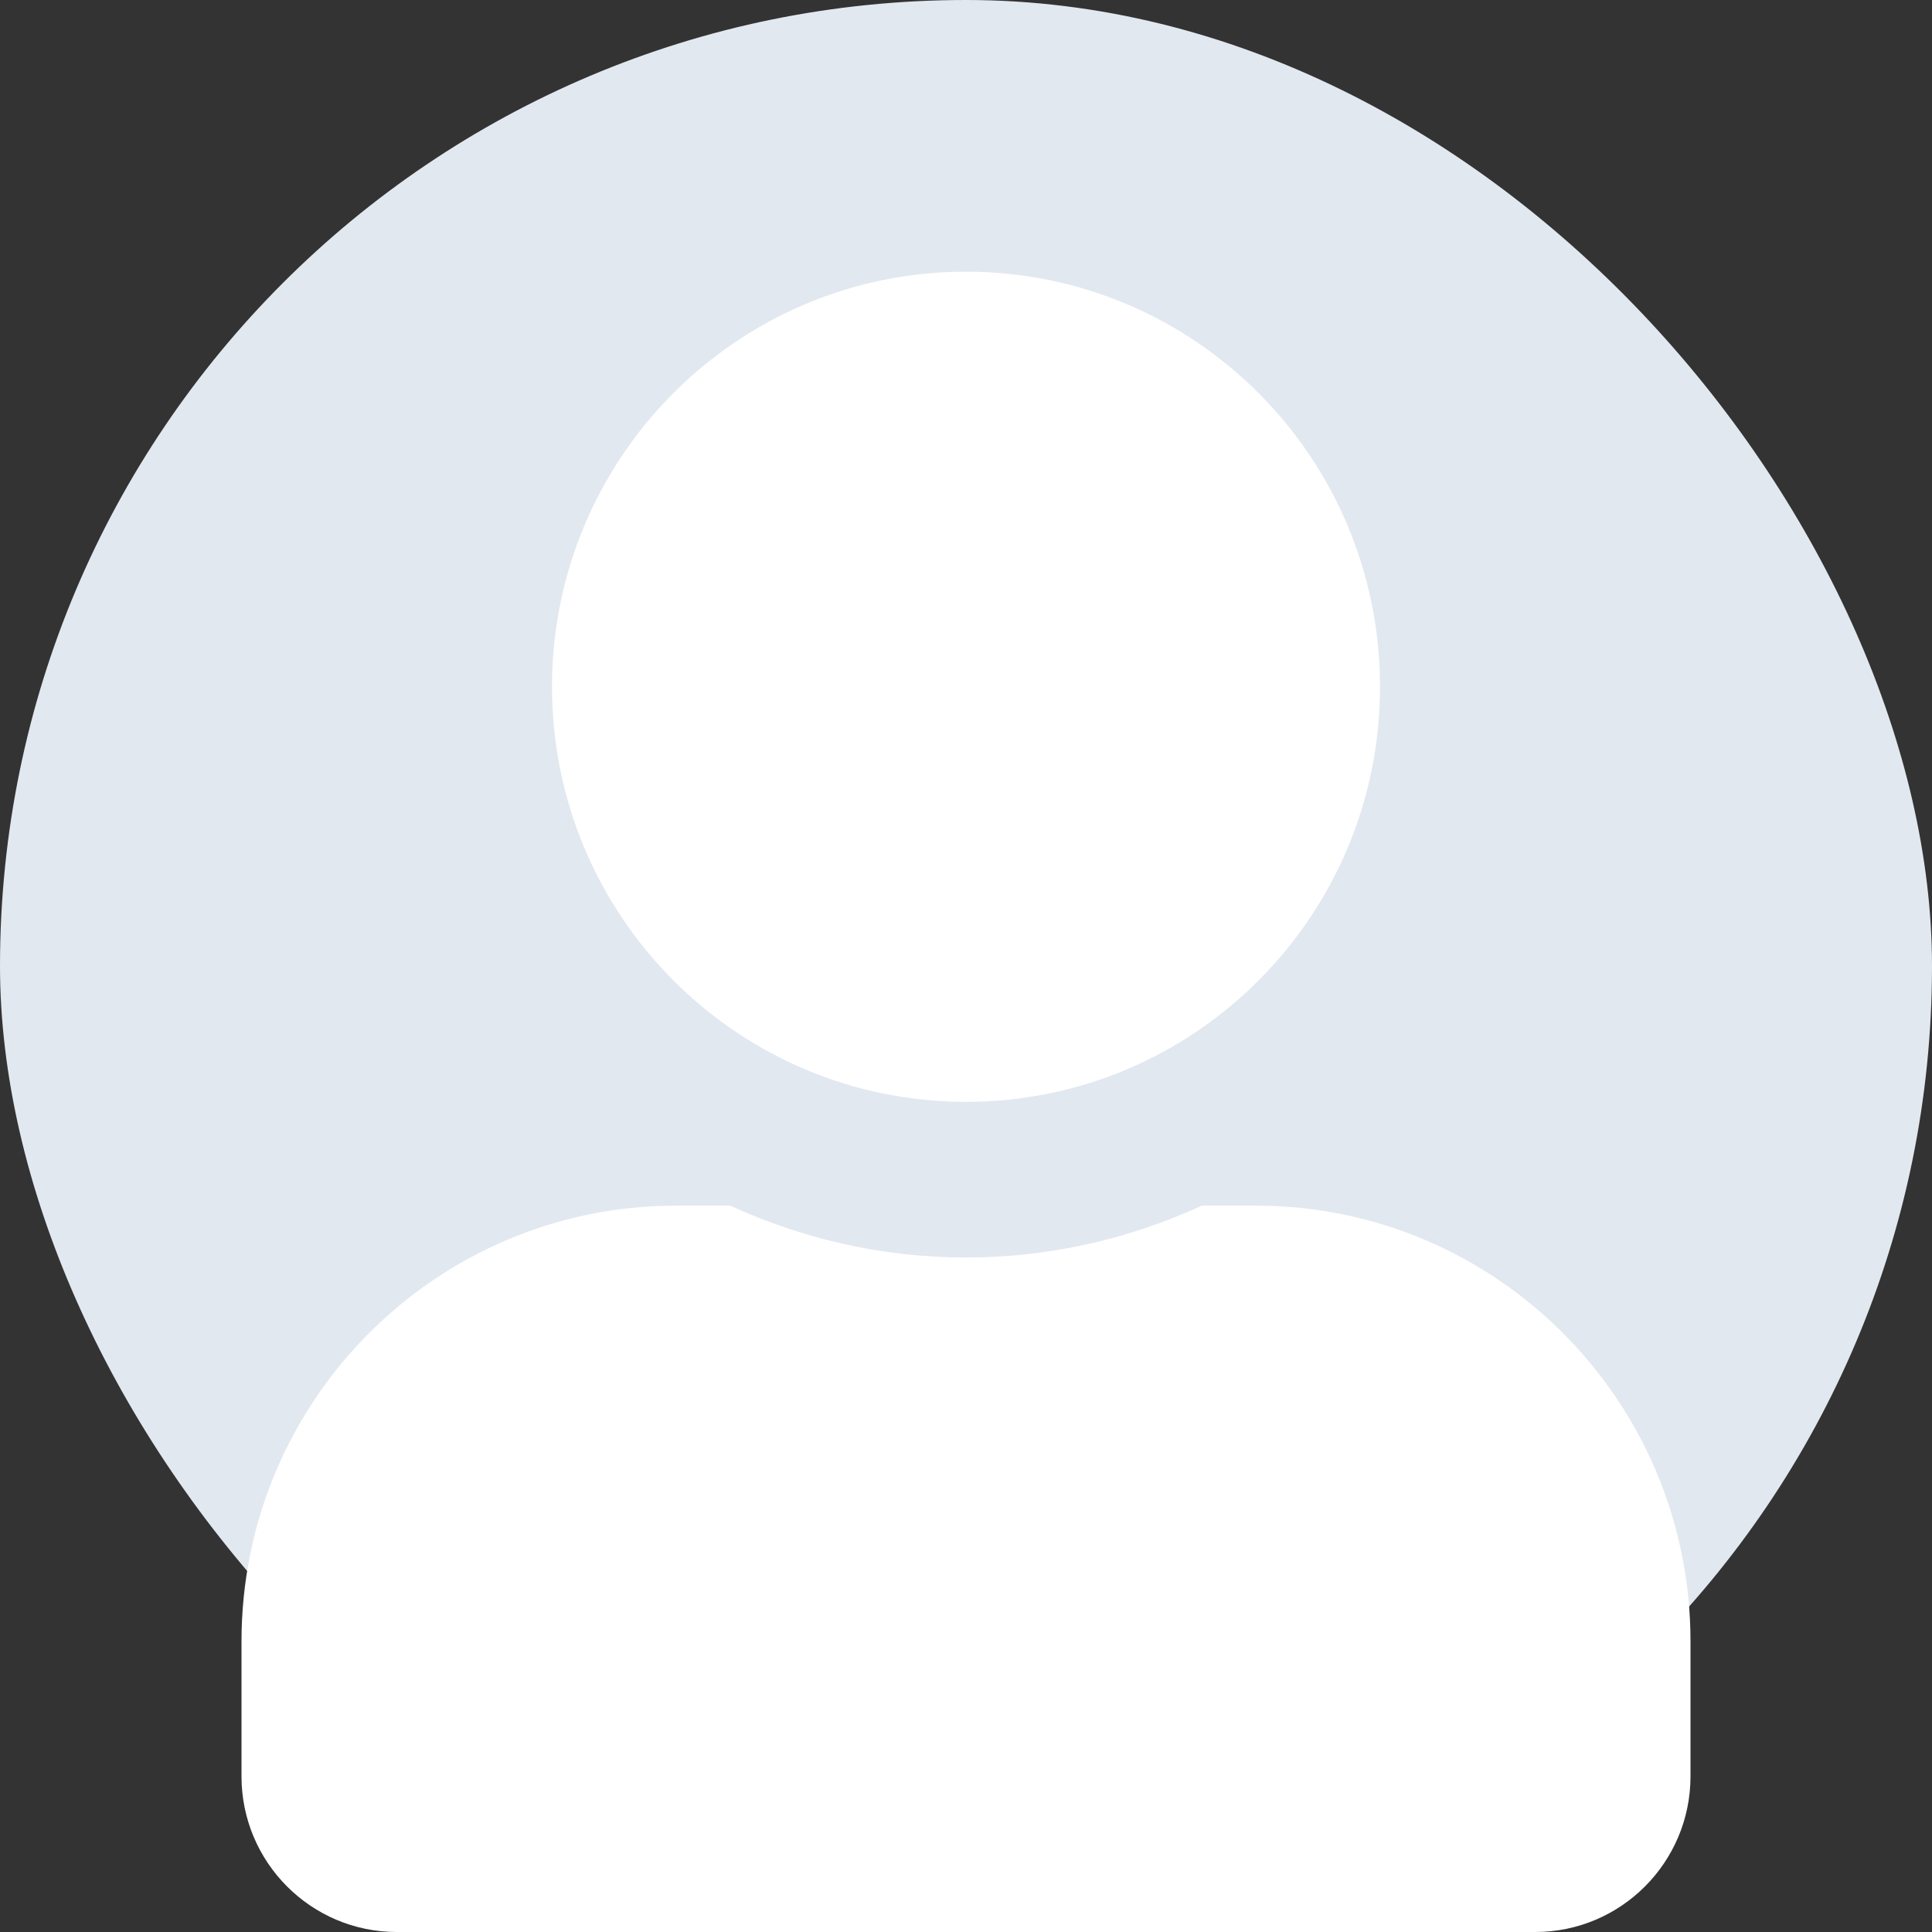 <svg width="64" height="64" viewBox="0 0 64 64" fill="none" xmlns="http://www.w3.org/2000/svg">
<rect x="0" y="0" width="64" height="64" fill="#333333" stroke="none"/>
<rect width="64" height="64" rx="32" fill="#E2E8F0"/>
<g clip-path="url(#clip0_6548_860)">
<path d="M32 36.5C39.575 36.5 45.714 30.345 45.714 22.75C45.714 15.155 39.575 9 32 9C24.425 9 18.286 15.155 18.286 22.75C18.286 30.345 24.425 36.5 32 36.5ZM41.6 39.938H39.811C37.432 41.033 34.786 41.656 32 41.656C29.214 41.656 26.579 41.033 24.189 39.938H22.4C14.45 39.938 8 46.404 8 54.375V58.844C8 61.69 10.304 64 13.143 64H50.857C53.696 64 56 61.69 56 58.844V54.375C56 46.404 49.55 39.938 41.6 39.938Z" fill="white"/>
</g>
<defs>
<clipPath id="clip0_6548_860">
<rect width="48" height="55" fill="white" transform="translate(8 9)"/>
</clipPath>
</defs>
</svg>
